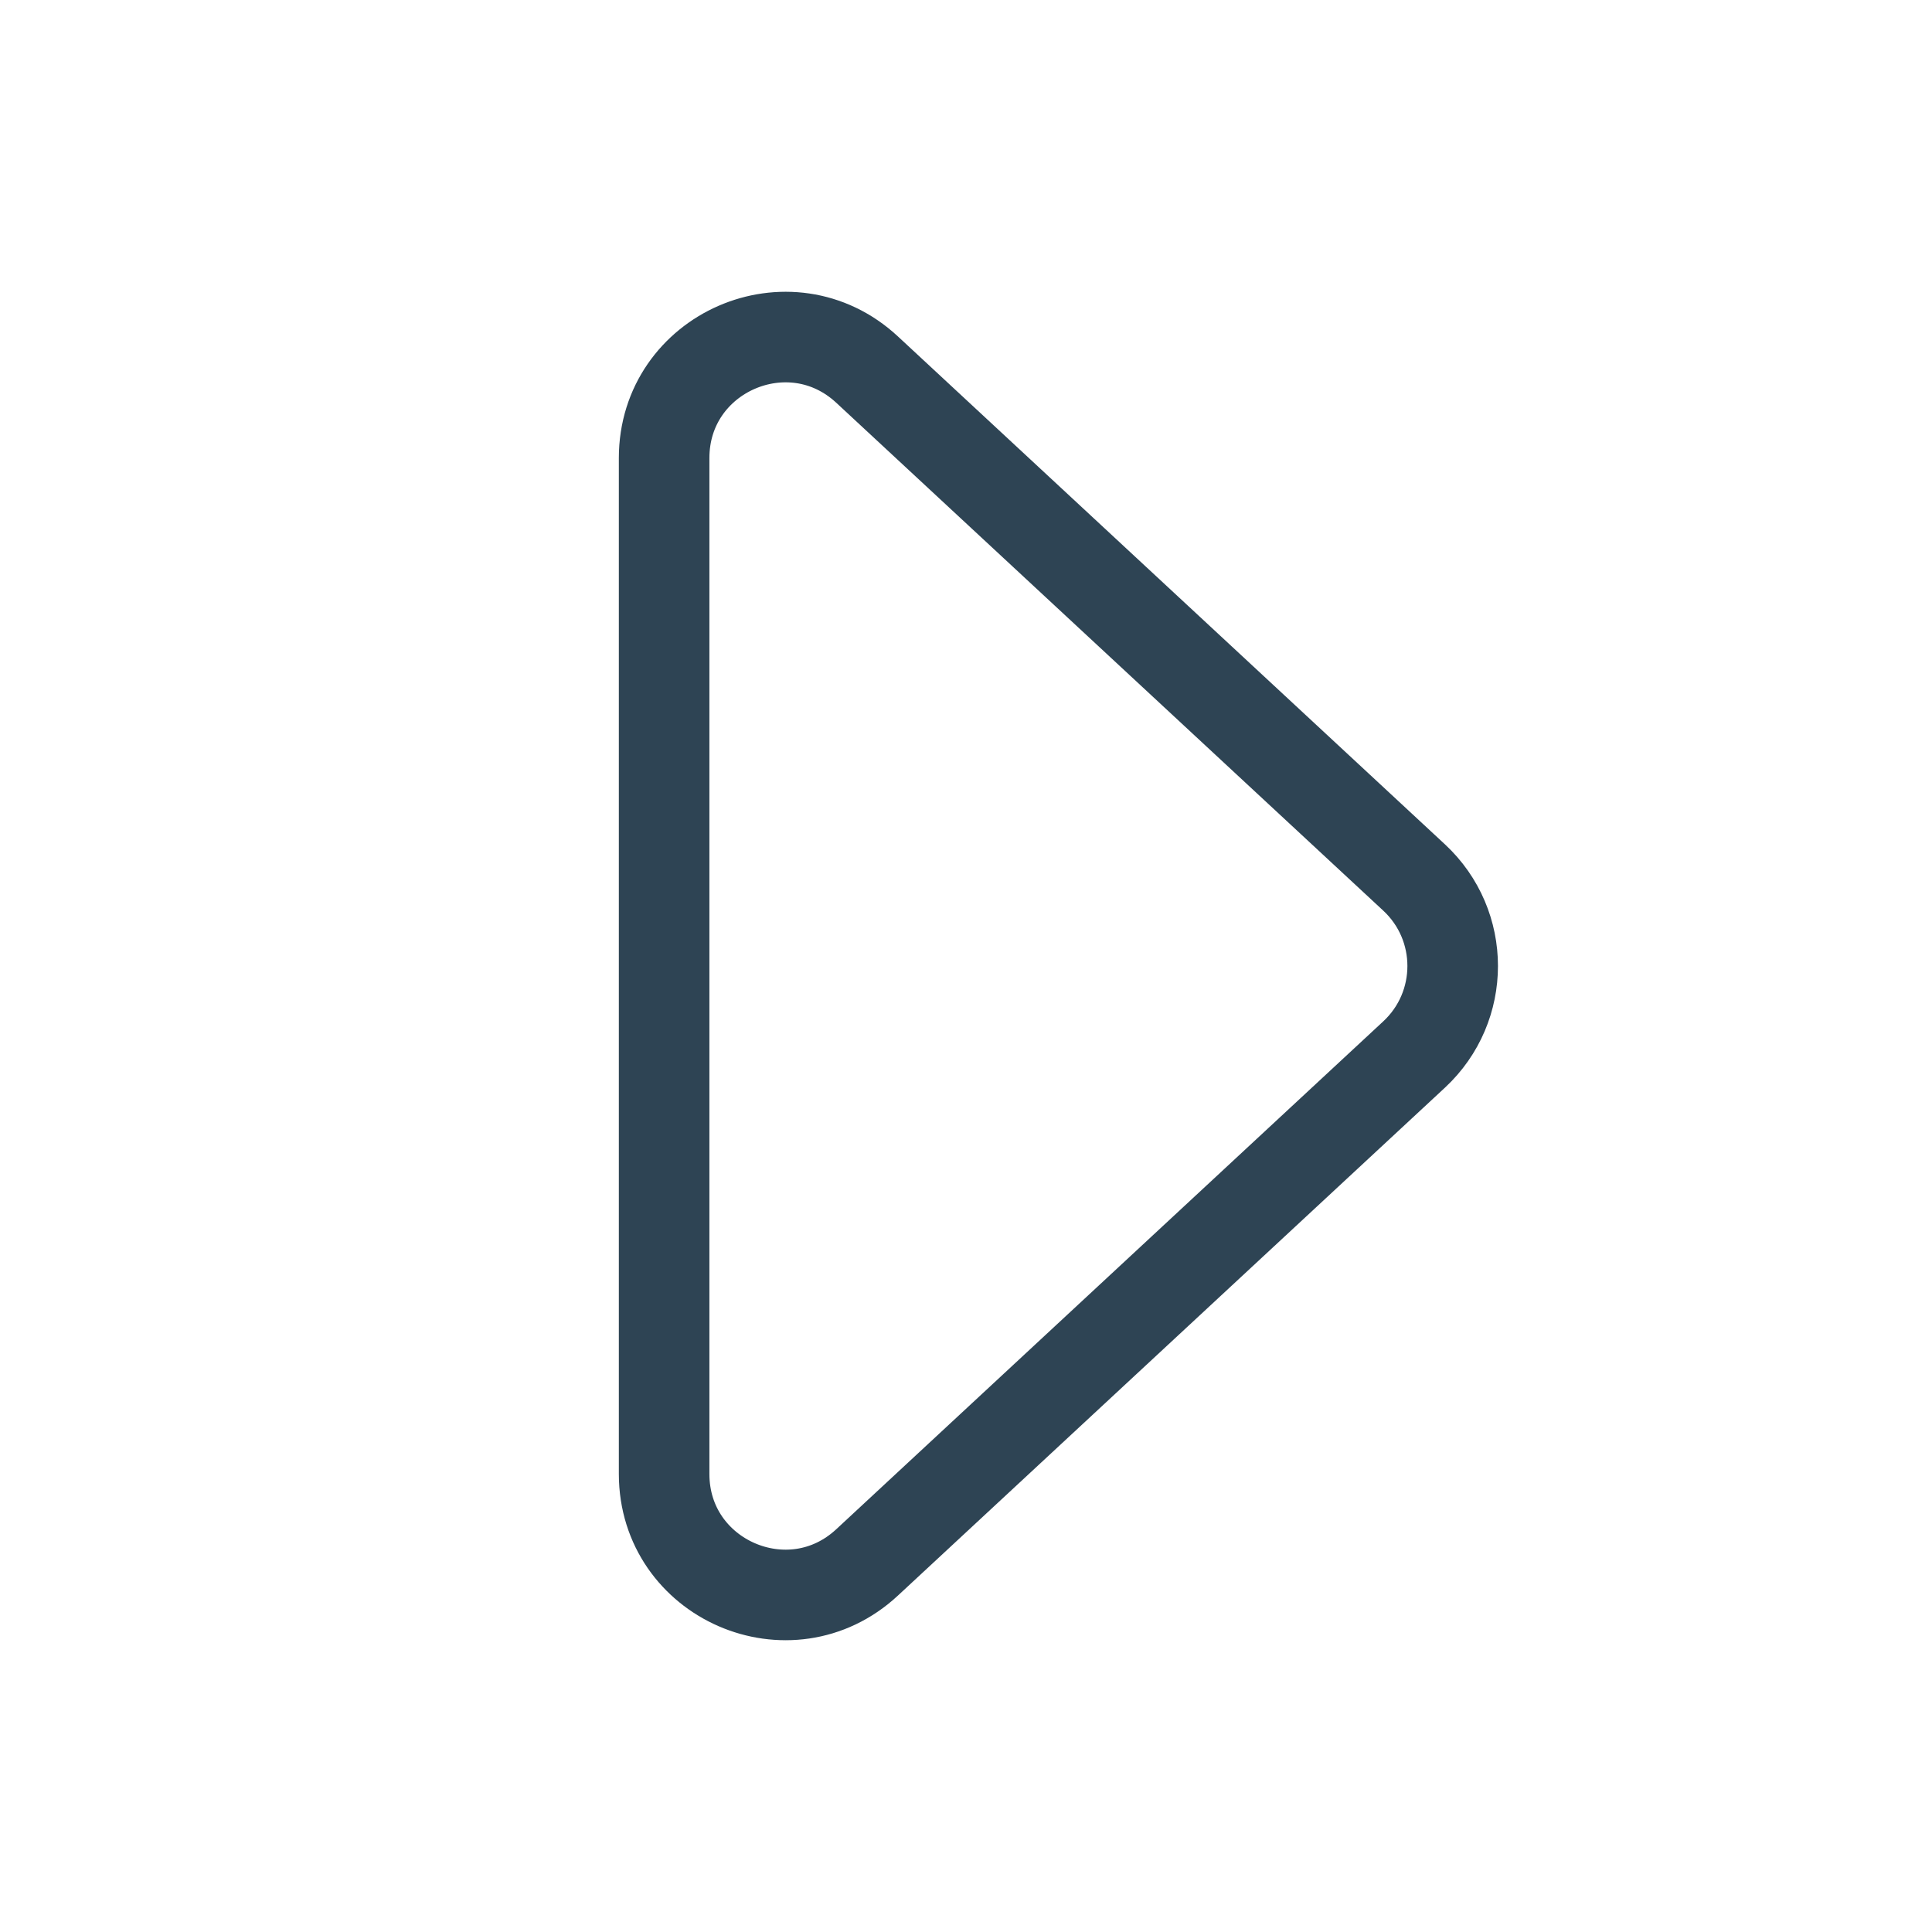 <svg width="32" height="32" viewBox="0 0 32 32" fill="none" xmlns="http://www.w3.org/2000/svg">
<path d="M11 24.414V7.586C11 5.84 13.081 4.933 14.361 6.121L23.422 14.534C24.274 15.326 24.274 16.674 23.422 17.466L14.361 25.879C13.081 27.067 11 26.16 11 24.414Z" stroke="#2E4454" stroke-width="1.5" stroke-linecap="round" stroke-linejoin="round"/>
</svg>
